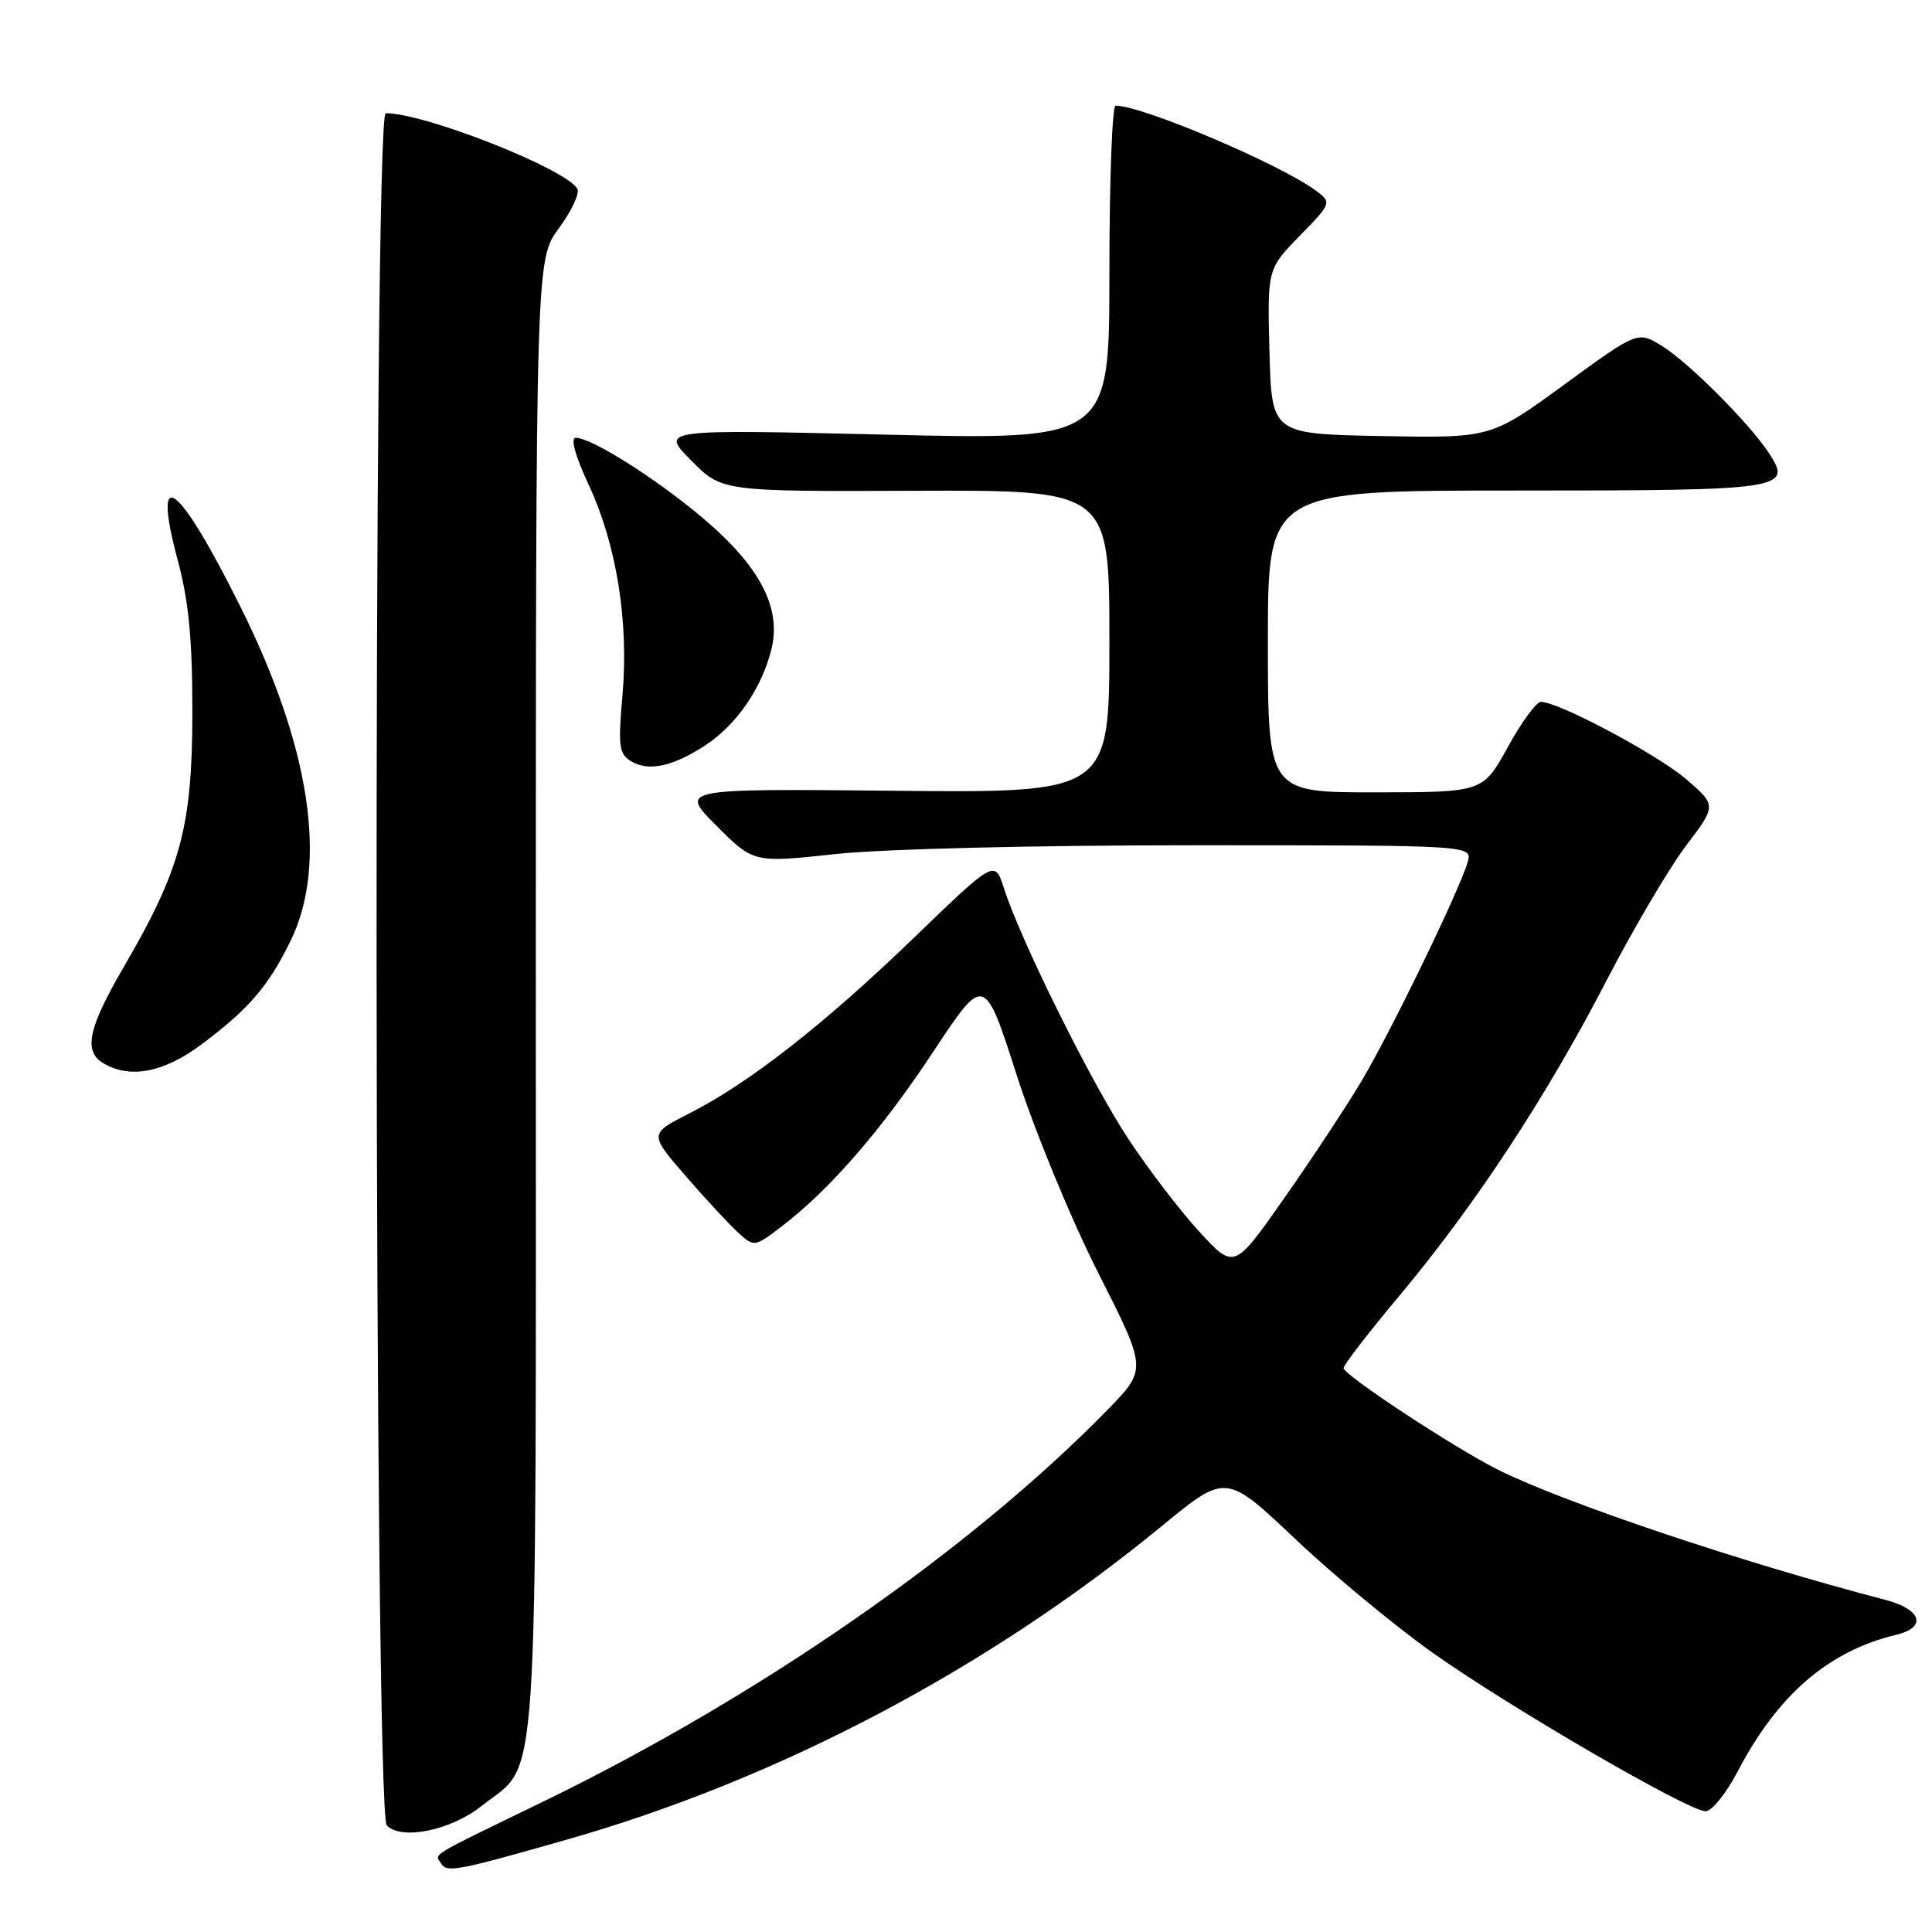<?xml version="1.0" encoding="UTF-8" standalone="no"?>
<!DOCTYPE svg PUBLIC "-//W3C//DTD SVG 1.1//EN" "http://www.w3.org/Graphics/SVG/1.1/DTD/svg11.dtd" >
<svg xmlns="http://www.w3.org/2000/svg" xmlns:xlink="http://www.w3.org/1999/xlink" version="1.1" viewBox="0 0 256 256">
 <g >
 <path fill="currentColor"
d=" M 75.00 243.79 C 103.12 235.79 130.90 221.15 153.97 202.19 C 162.44 195.23 162.44 195.23 171.66 203.95 C 176.73 208.75 184.97 215.56 189.96 219.09 C 200.33 226.41 223.76 240.00 226.00 240.00 C 226.82 240.00 228.74 237.62 230.26 234.71 C 235.57 224.56 242.26 218.79 251.25 216.62 C 255.40 215.62 254.63 213.24 249.75 211.97 C 230.95 207.08 207.17 199.09 198.50 194.75 C 192.65 191.82 178.00 182.17 178.03 181.27 C 178.04 180.85 181.37 176.54 185.42 171.70 C 195.40 159.78 204.91 145.32 212.76 130.14 C 216.36 123.19 221.13 115.08 223.37 112.11 C 227.45 106.73 227.45 106.73 223.48 103.29 C 219.70 100.02 206.54 93.00 204.18 93.00 C 203.58 93.00 201.60 95.69 199.79 98.99 C 196.50 104.98 196.50 104.98 182.25 104.99 C 168.00 105.00 168.00 105.00 168.00 85.00 C 168.00 65.00 168.00 65.00 200.88 65.00 C 236.59 65.00 237.60 64.85 234.32 59.93 C 231.70 55.99 223.76 48.04 220.26 45.87 C 217.02 43.85 217.02 43.85 207.29 50.95 C 197.55 58.05 197.55 58.05 183.03 57.78 C 168.50 57.50 168.50 57.50 168.21 46.57 C 167.93 35.65 167.93 35.65 172.21 31.26 C 176.40 26.98 176.45 26.83 174.50 25.36 C 169.88 21.86 151.42 14.00 147.82 14.00 C 147.37 14.00 147.00 23.97 147.00 36.15 C 147.00 58.30 147.00 58.30 117.25 57.59 C 87.50 56.89 87.50 56.89 91.58 61.01 C 95.66 65.13 95.66 65.13 121.33 65.03 C 147.00 64.94 147.00 64.94 147.00 85.00 C 147.00 105.06 147.00 105.06 118.51 104.78 C 90.02 104.50 90.02 104.50 94.94 109.42 C 99.86 114.34 99.86 114.34 110.68 113.17 C 116.95 112.49 136.98 112.00 158.32 112.00 C 195.13 112.00 195.13 112.00 194.47 114.25 C 193.34 118.09 184.23 136.85 180.36 143.33 C 178.33 146.73 173.71 153.71 170.10 158.86 C 163.53 168.22 163.53 168.22 158.92 163.21 C 156.39 160.46 152.13 154.89 149.47 150.85 C 144.56 143.39 135.25 124.63 133.03 117.71 C 131.82 113.92 131.82 113.92 121.15 124.21 C 109.22 135.73 99.20 143.56 91.30 147.55 C 86.01 150.24 86.01 150.24 90.89 155.87 C 93.58 158.97 96.72 162.35 97.87 163.39 C 99.92 165.24 100.01 165.23 103.52 162.55 C 109.94 157.66 116.79 149.76 123.67 139.35 C 130.43 129.12 130.43 129.12 134.72 142.46 C 137.10 149.85 141.90 161.51 145.50 168.62 C 152.00 181.44 152.00 181.44 146.75 186.81 C 128.61 205.38 100.65 224.79 72.00 238.71 C 56.46 246.26 57.61 245.56 58.46 246.94 C 59.22 248.16 60.54 247.91 75.00 243.79 Z  M 63.87 239.26 C 71.52 233.15 71.00 241.03 71.00 131.95 C 71.00 34.39 71.00 34.39 74.07 30.22 C 75.76 27.92 76.85 25.57 76.50 25.00 C 74.83 22.30 56.29 15.00 51.11 15.00 C 49.40 15.00 49.55 240.13 51.25 241.88 C 53.21 243.89 59.77 242.53 63.87 239.26 Z  M 26.67 138.41 C 32.98 133.71 35.65 130.59 38.58 124.50 C 43.44 114.38 41.11 99.00 31.91 80.50 C 23.60 63.79 20.04 61.13 23.56 74.27 C 25.01 79.68 25.50 84.76 25.49 94.50 C 25.47 109.53 23.95 115.18 16.42 128.09 C 11.65 136.28 11.01 139.33 13.75 140.92 C 17.27 142.97 21.70 142.11 26.67 138.41 Z  M 93.44 98.77 C 97.58 96.05 100.89 91.27 102.20 86.10 C 103.61 80.55 100.69 74.99 92.96 68.50 C 86.78 63.31 78.38 58.02 76.30 58.01 C 75.56 58.00 76.20 60.36 78.01 64.25 C 81.71 72.21 83.33 82.33 82.48 92.15 C 81.88 98.93 82.02 99.92 83.66 100.89 C 85.96 102.26 89.17 101.56 93.44 98.77 Z "/>
</g>
</svg>